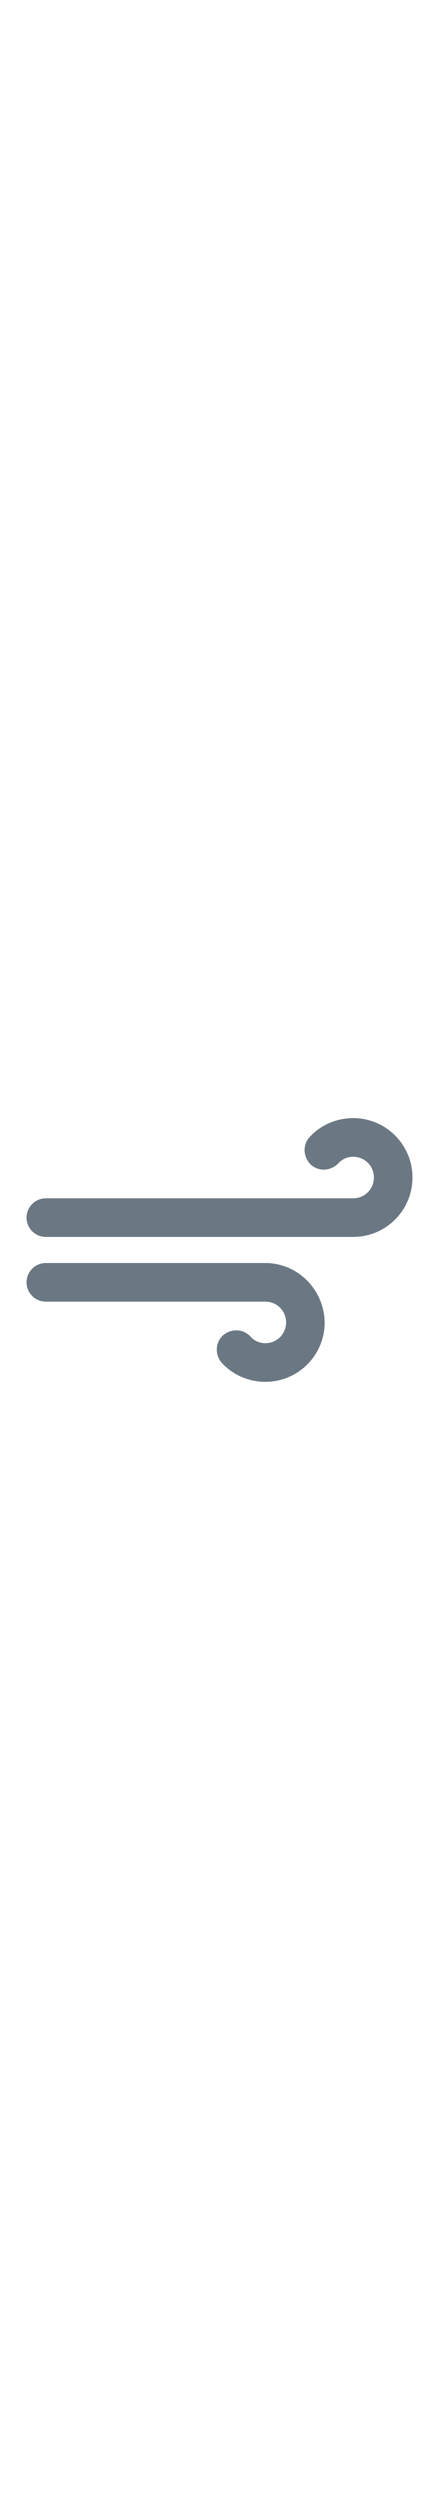 <svg xmlns="http://www.w3.org/2000/svg" style="width:1em;fill:#6b7883;" class="wind" viewBox="0 0 91 91">
    <path d="M73.2 18.2c-3.4 0-6.7 1.4-9 3.9-1.5 1.6-1.4 4.1.2 5.7 1.6 1.5 4.1 1.4 5.7-.2.8-.9 1.9-1.4 3.1-1.4 2.4 0 4.3 1.9 4.3 4.3s-1.9 4.3-4.3 4.3H9.5c-2.2 0-4 1.8-4 4s1.8 4 4 4h63.7c6.8 0 12.3-5.5 12.3-12.3 0-6.8-5.5-12.3-12.3-12.3zM55 48.2H9.5c-2.2 0-4 1.8-4 4s1.8 4 4 4H55c2.4 0 4.3 1.9 4.3 4.3s-1.9 4.3-4.3 4.3c-1.2 0-2.3-.5-3.1-1.4-1.5-1.6-4-1.7-5.7-.2-1.6 1.5-1.7 4-.2 5.7 2.3 2.5 5.6 3.9 9 3.9 6.8 0 12.3-5.5 12.3-12.3-.1-6.8-5.6-12.3-12.3-12.3z"/>
</svg>